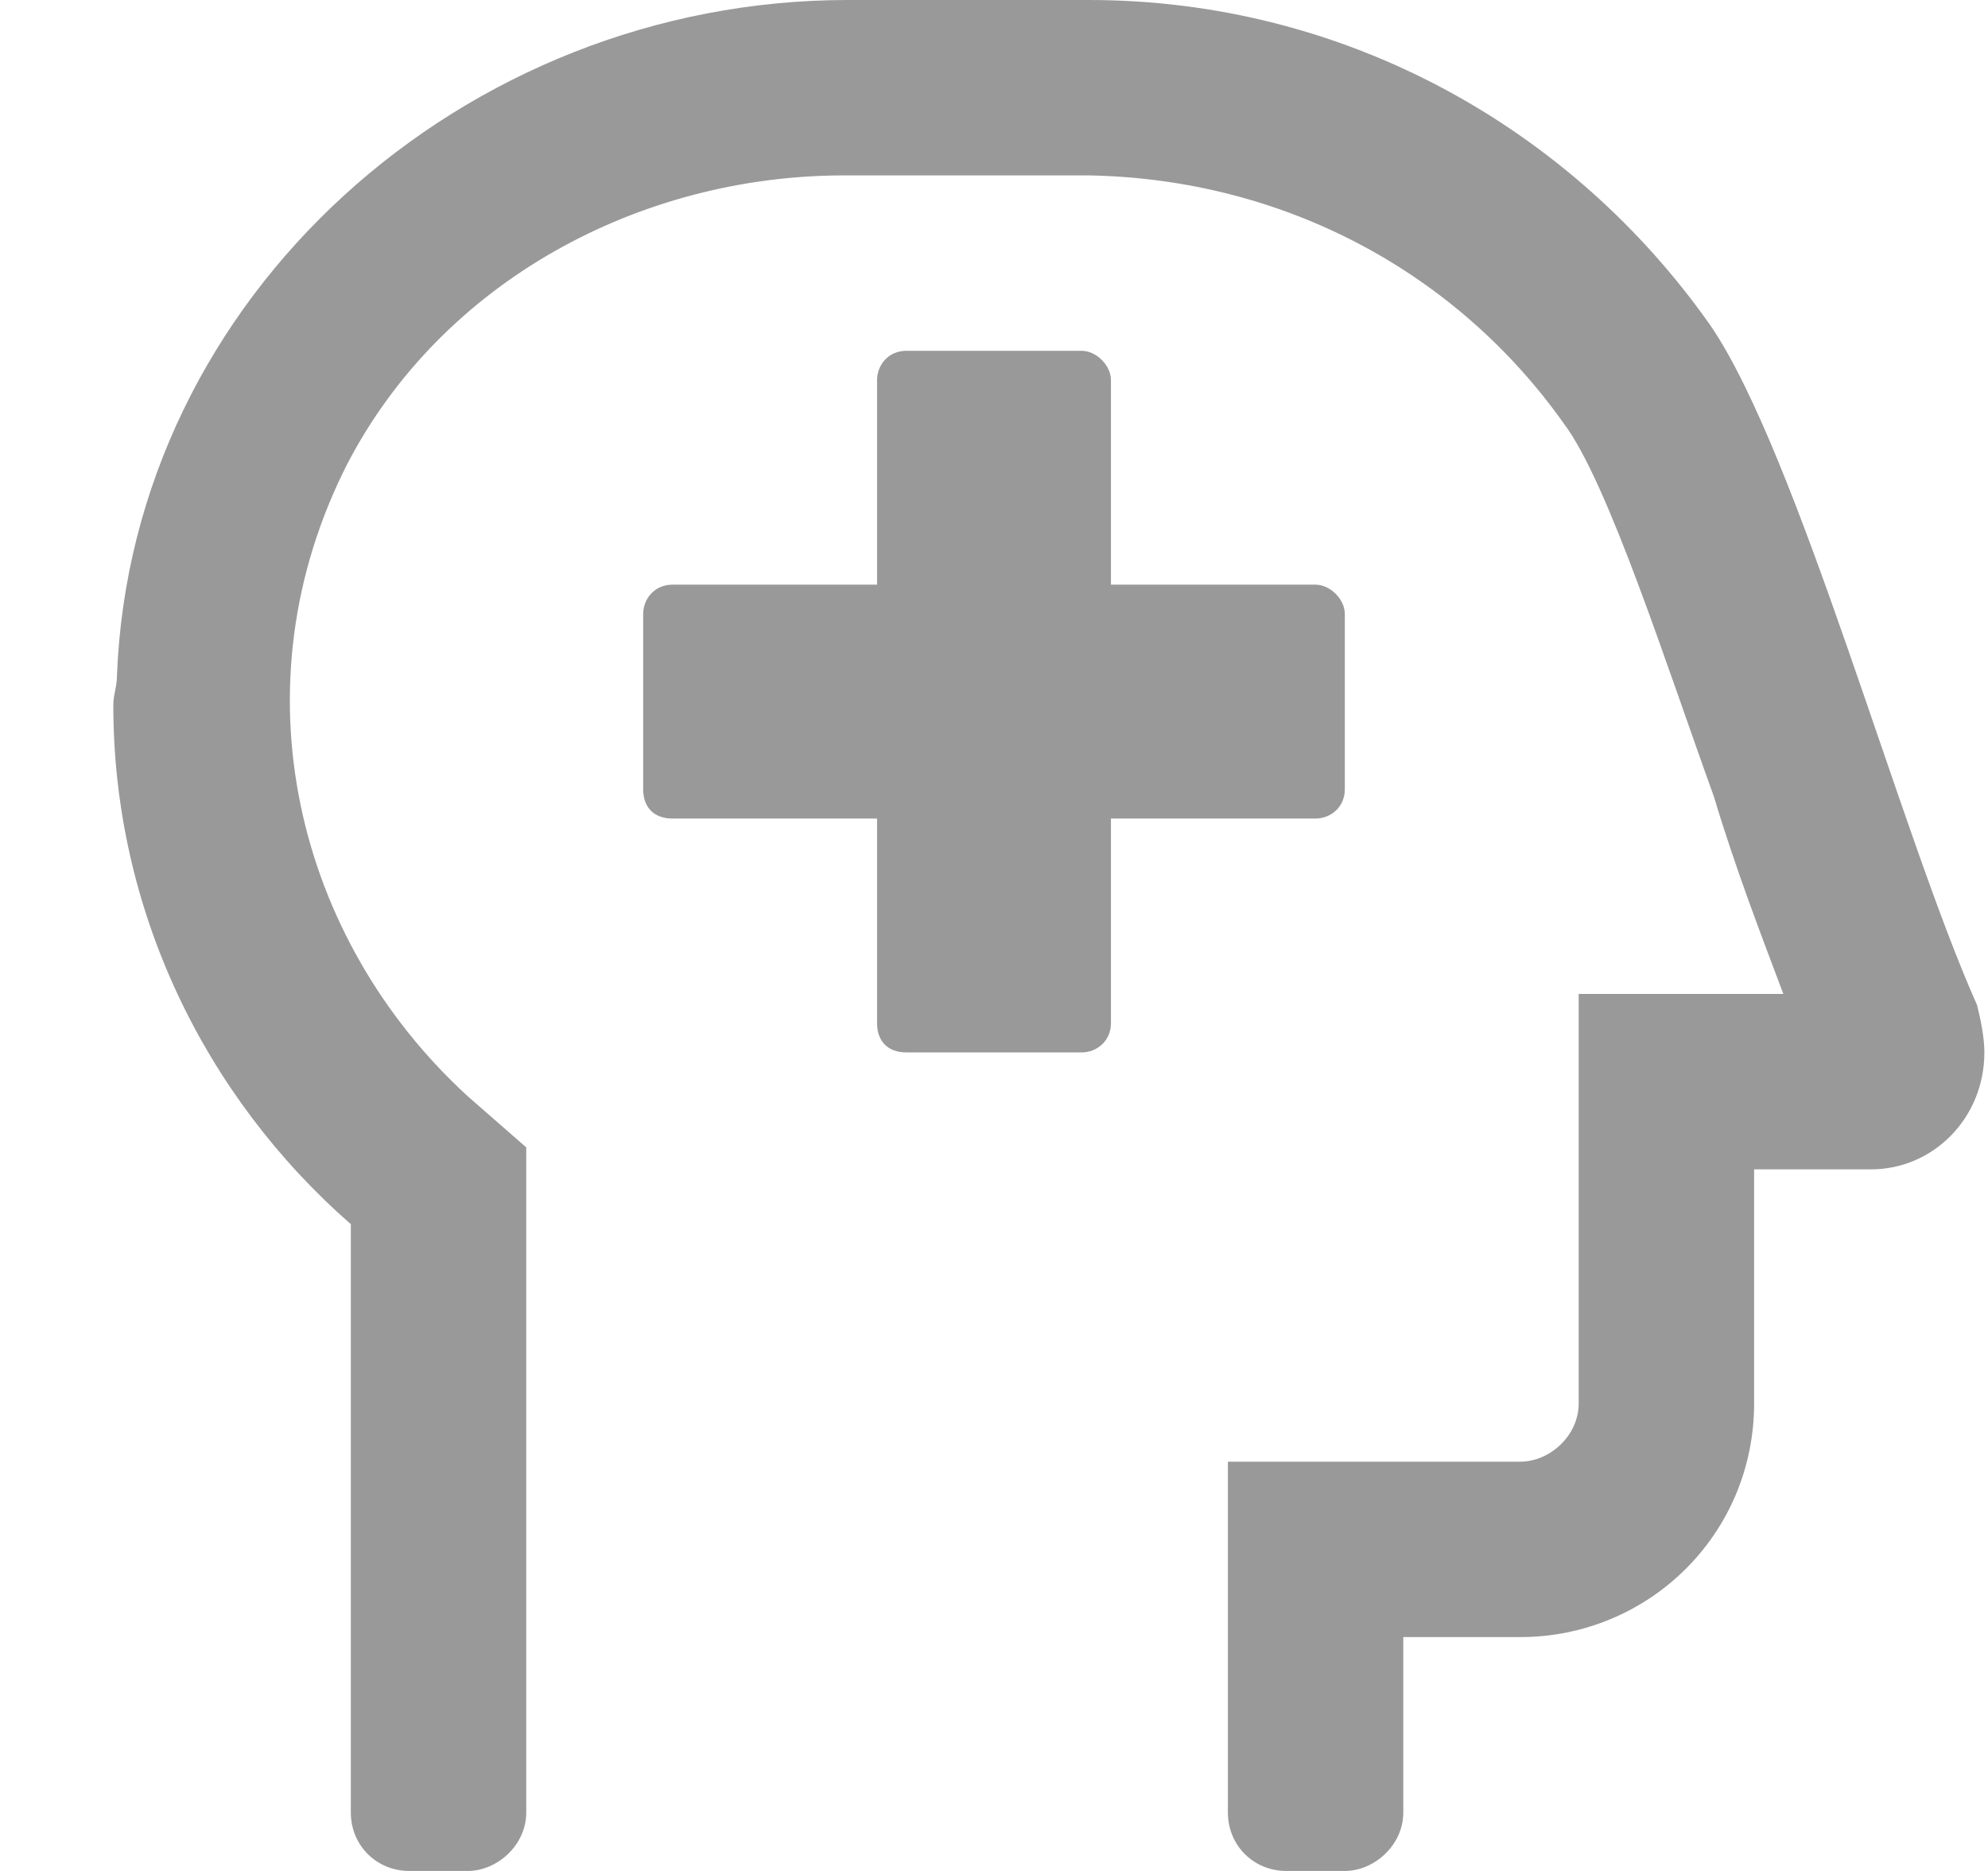 <svg width="17" height="16" viewBox="0 0 17 16" fill="none" xmlns="http://www.w3.org/2000/svg">
<path d="M11.5 6.75V5.25C11.5 5.125 11.375 5 11.25 5H9.5V3.25C9.5 3.125 9.375 3 9.25 3H7.75C7.594 3 7.5 3.125 7.5 3.25V5H5.75C5.594 5 5.5 5.125 5.5 5.25V6.75C5.5 6.906 5.594 7 5.75 7H7.5V8.75C7.5 8.906 7.594 9 7.75 9H9.25C9.375 9 9.5 8.906 9.5 8.75V7H11.25C11.375 7 11.5 6.906 11.5 6.75ZM16.906 8.594C16.25 7.125 15.375 3.875 14.625 2.781C13.438 1.094 11.5 0 9.312 0H7.25C3.969 0 1.125 2.531 1 5.781C1 5.875 0.969 5.938 0.969 6.031C0.969 7.781 1.75 9.375 3 10.469V15.5C3 15.781 3.219 16 3.5 16H4C4.25 16 4.5 15.781 4.5 15.5V9.812L4 9.375C2.531 8.031 2 5.875 2.969 3.969C3.781 2.406 5.469 1.5 7.219 1.5H9.312C11 1.531 12.469 2.344 13.375 3.625C13.75 4.125 14.25 5.688 14.656 6.812C14.844 7.438 15.062 8 15.25 8.5H13.5V12C13.5 12.281 13.25 12.5 13 12.5H10.5V15.5C10.5 15.781 10.719 16 11 16H11.5C11.75 16 12 15.781 12 15.5V14H13C14.094 14 15 13.125 15 12V10H16C16.531 10 16.969 9.562 16.969 9C16.969 8.875 16.938 8.719 16.906 8.594Z" fill="#999999"/>
</svg>
